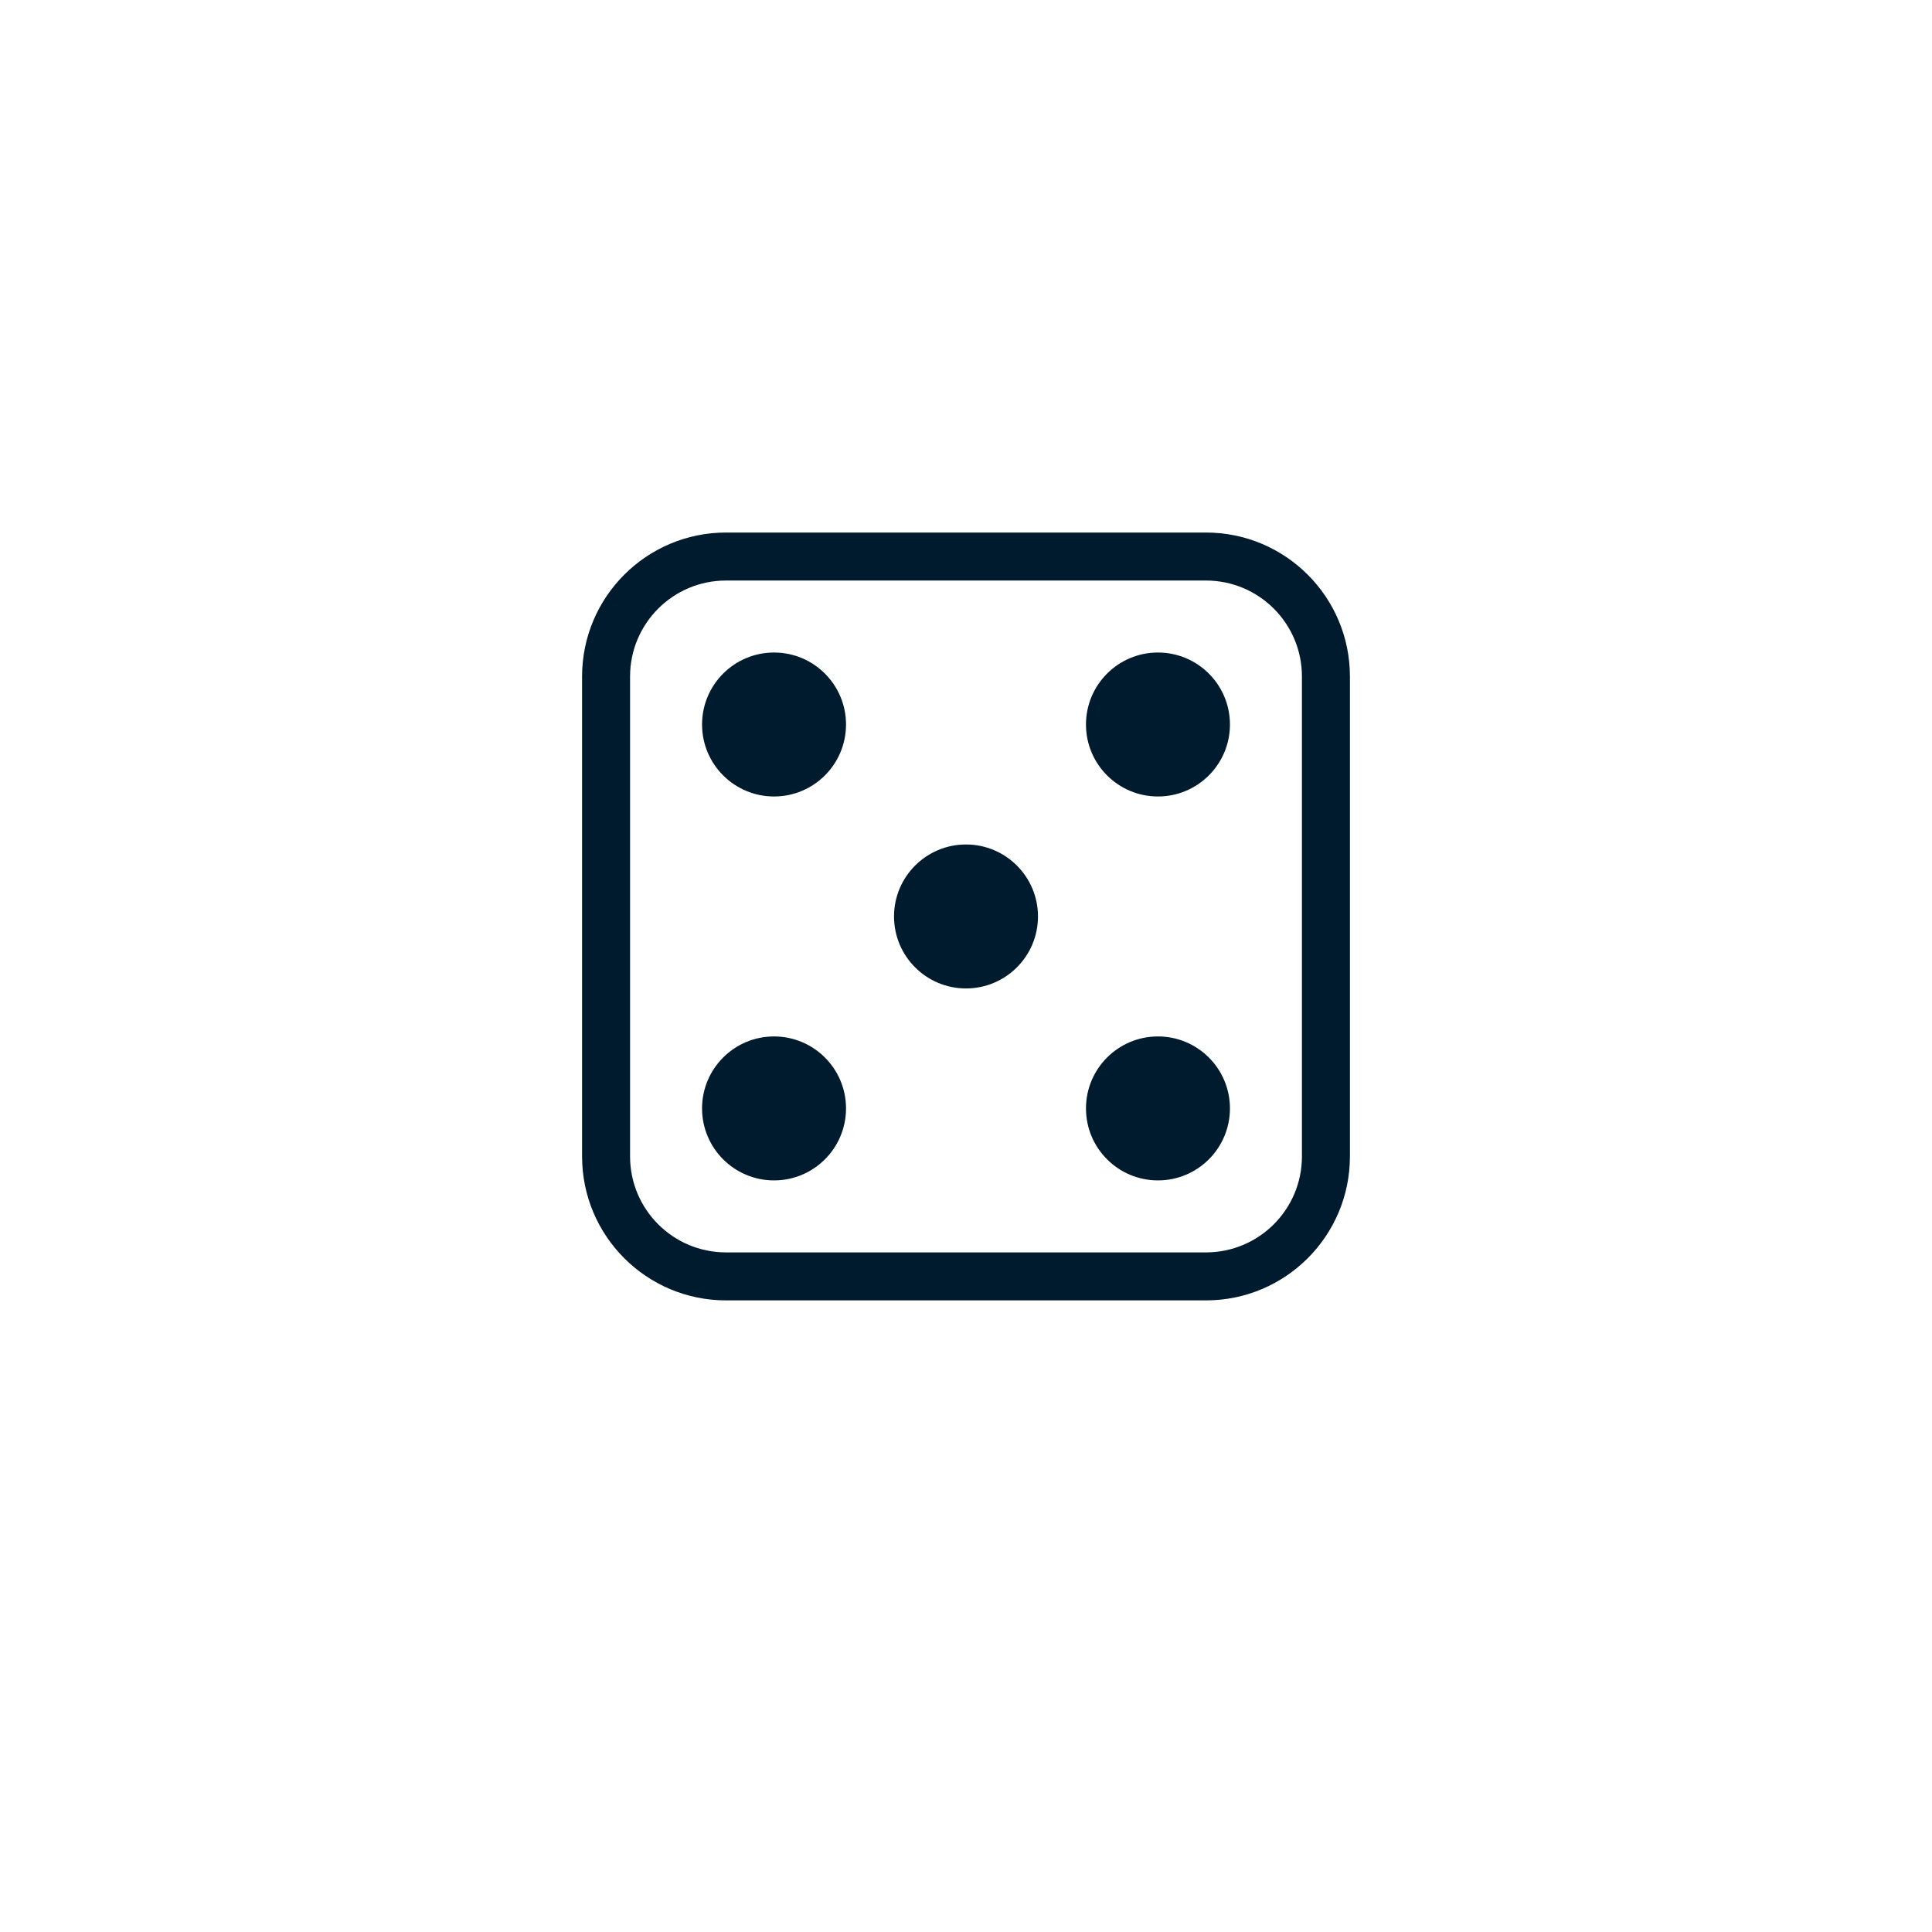 <svg width="156" height="156" viewBox="0 0 156 156" fill="none" xmlns="http://www.w3.org/2000/svg">
<g filter="url(#filter0_d_209_925)">
<circle cx="78" cy="74" r="74" fill="white"/>
</g>
<path d="M97.375 46.875C101.655 46.875 105.125 50.345 105.125 54.625V93.375C105.125 97.655 101.655 101.125 97.375 101.125H58.625C54.345 101.125 50.875 97.655 50.875 93.375V54.625C50.875 50.345 54.345 46.875 58.625 46.875H97.375ZM58.625 43C52.205 43 47 48.205 47 54.625V93.375C47 99.795 52.205 105 58.625 105H97.375C103.795 105 109 99.795 109 93.375V54.625C109 48.205 103.795 43 97.375 43H58.625Z" fill="#001B2E"/>
<path d="M68.312 58.5C68.312 61.71 65.71 64.312 62.5 64.312C59.29 64.312 56.688 61.71 56.688 58.5C56.688 55.29 59.29 52.688 62.5 52.688C65.71 52.688 68.312 55.29 68.312 58.5Z" fill="#001B2E"/>
<path d="M99.312 58.5C99.312 61.71 96.71 64.312 93.5 64.312C90.29 64.312 87.688 61.71 87.688 58.5C87.688 55.29 90.29 52.688 93.5 52.688C96.71 52.688 99.312 55.29 99.312 58.5Z" fill="#001B2E"/>
<path d="M99.312 89.5C99.312 92.71 96.71 95.312 93.5 95.312C90.29 95.312 87.688 92.71 87.688 89.5C87.688 86.29 90.29 83.688 93.5 83.688C96.71 83.688 99.312 86.29 99.312 89.5Z" fill="#001B2E"/>
<path d="M68.312 89.5C68.312 92.71 65.71 95.312 62.5 95.312C59.29 95.312 56.688 92.71 56.688 89.5C56.688 86.29 59.29 83.688 62.5 83.688C65.71 83.688 68.312 86.29 68.312 89.5Z" fill="#001B2E"/>
<path d="M83.812 74C83.812 77.21 81.21 79.812 78 79.812C74.79 79.812 72.188 77.21 72.188 74C72.188 70.79 74.79 68.188 78 68.188C81.21 68.188 83.812 70.79 83.812 74Z" fill="#001B2E"/>
<defs>
<filter id="filter0_d_209_925" x="0" y="0" width="156" height="156" filterUnits="userSpaceOnUse" color-interpolation-filters="sRGB">
<feFlood flood-opacity="0" result="BackgroundImageFix"/>
<feColorMatrix in="SourceAlpha" type="matrix" values="0 0 0 0 0 0 0 0 0 0 0 0 0 0 0 0 0 0 127 0" result="hardAlpha"/>
<feOffset dy="4"/>
<feGaussianBlur stdDeviation="2"/>
<feComposite in2="hardAlpha" operator="out"/>
<feColorMatrix type="matrix" values="0 0 0 0 0 0 0 0 0 0 0 0 0 0 0 0 0 0 0.25 0"/>
<feBlend mode="normal" in2="BackgroundImageFix" result="effect1_dropShadow_209_925"/>
<feBlend mode="normal" in="SourceGraphic" in2="effect1_dropShadow_209_925" result="shape"/>
</filter>
</defs>
</svg>
